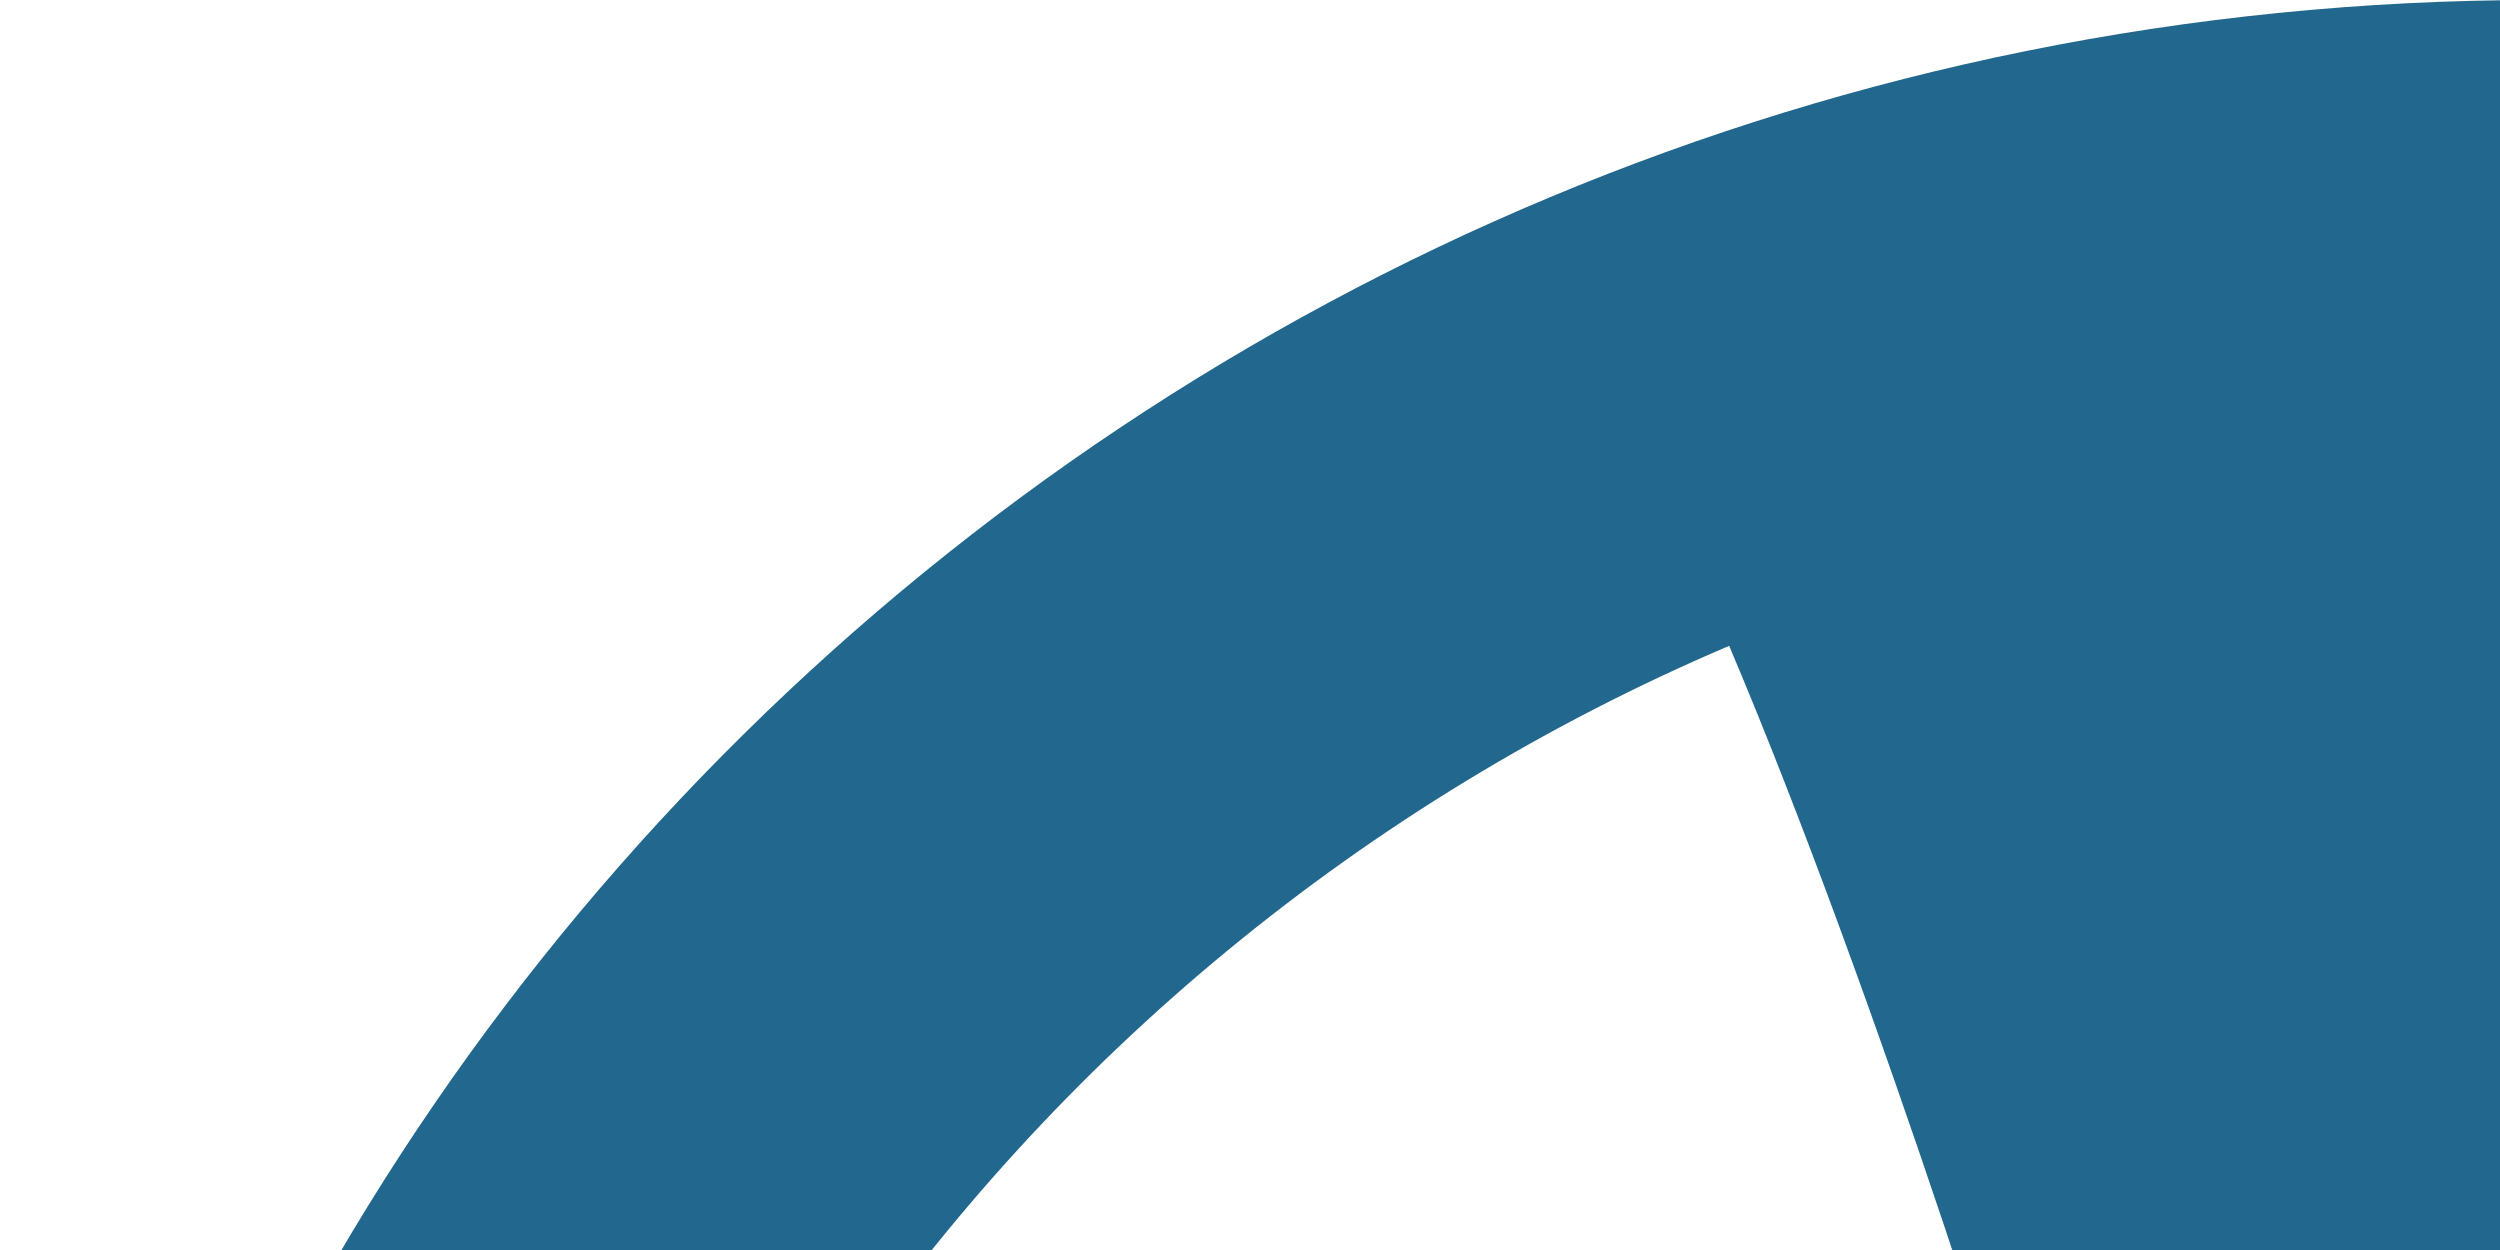<svg xmlns="http://www.w3.org/2000/svg" width="120" height="60" fill="#21678e"><path d="M336 74.3c-8.3 0-11.6 1-11.6 1l-2.5 5.9c-4.3-6.5-10.2-8.6-20.1-8.6-19.7 0-34.2 9.6-41.5 43.8-7.5 34.2 2.7 48.3 21.8 48.3 10.9 0 18.5-3.7 24.5-9.9l-.2 6.9s4.4 1.3 11.6 1.3c7 0 12.1-1.3 12.1-1.3l18.5-86.4s-4.2-1-12.6-1zm-20.4 32.4l-5.1 23.8c-1.9 8.1-7.7 14.1-15.3 14.1-9.2 0-12.6-4.9-8.2-25.5 4.6-21.3 10.2-26.3 19.4-26.3 7.5-.1 10.8 5.8 9.2 13.9zm42.2-8.3c-3.9 16.9 6.1 24.7 16.2 28 8.7 3 17.2 4.5 15.8 10.4-1 4.9-5.1 7.4-13.9 7.4-11.7 0-21.8-3.9-21.8-3.9-5.3 4.4-8.7 10.4-10.2 17.6 0 0 10.2 6.7 29.9 6.7 24.2 0 36.7-8.4 40.6-26.3 3.6-16.1-2.7-23.8-14.3-28.2-9.4-3.5-19.9-4.7-18.7-10.6 1-4.7 5.4-7.4 14.5-7.4 10 0 18.2 2.7 18.2 2.7 5.4-4.2 8.5-11.1 9.7-17.3 0 0-7.7-5.2-26.4-5.2-23.4.1-35.8 10-39.6 26.1zm120.1-26c-25 0-42.3 10.4-49.7 43.8-7.1 33.4 6.3 48.5 31.3 48.5s42.3-10.9 49.5-44.3c7.3-33.4-5.9-48-31.1-48zm4.6 46.2c-4.4 21.1-10.9 26.7-19.6 26.7-8.8 0-12.6-5.5-8.2-26.7 4.6-21.1 10.9-26.5 19.7-26.5s12.7 5.3 8.1 26.5zm87.2-46.2c-25 0-42.3 10.4-49.7 43.8-7.1 33.4 6.3 48.5 31.3 48.5s42.3-10.9 49.5-44.3c7.4-33.4-5.9-48-31.1-48zm4.6 46.2c-4.4 21.1-10.9 26.7-19.6 26.7-8.8 0-12.6-5.5-8.2-26.7 4.6-21.1 10.9-26.5 19.7-26.5s12.7 5.3 8.1 26.5zm99.5-46c-9 0-16.8 3-24.8 9.9v-7s-2.9-1.3-11.4-1.3c-8.8 0-13.4 1.3-13.4 1.3l-18.5 86.2s3.9 1.3 12.8 1.3c8.5 0 13.4-1.3 13.4-1.3l13.8-64.3c4.1-3 8.5-4.7 12.8-4.7 7.8 0 10 3.9 8.7 10.1l-12.6 58.9s3.9 1.3 12.8 1.3c8.7 0 13.4-1.3 13.4-1.3l12.9-60.1c3.7-18.4-2.6-29-19.9-29zM121.8 0C54.6 0 0 53.9 0 120.2s54.6 120.2 121.8 120.2 121.8-53.9 121.8-120.2S189 0 121.8 0zm51.3 37.4c3.3 8.1 4.8 19.9 4.7 26.5-.3 23.8-7.4 41.3-25 62.3l-5.5 6.6-.8-8.5c-3.1-35-15.8-89.4-18-97.9-.3-1.1-.6-2.1-1-3 16.6.8 32.2 5.9 45.6 14zm-126 145.8c-14.7-17-23.6-39-23.6-63C23.5 80.3 48 45.9 83 31c7 16.5 14.9 41.4 16.9 49.1 8.9 34.4 13.3 57.2 13.5 69.7 0 5.9-1.8 10.5-5.2 13.8-14.9 13.4-32.3 20.1-51.9 20.1-3.2 0-6.2-.2-9.2-.5zm74.7 34c-16.3 0-31.7-4-45.2-10.9 23.1-5.3 49.3-21.5 79.3-49.2 34.7-31.9 47.4-63.6 52-83.9 7.8 13.9 12.3 29.9 12.3 46.9 0 53.6-44.2 97.1-98.4 97.1z"/></svg>